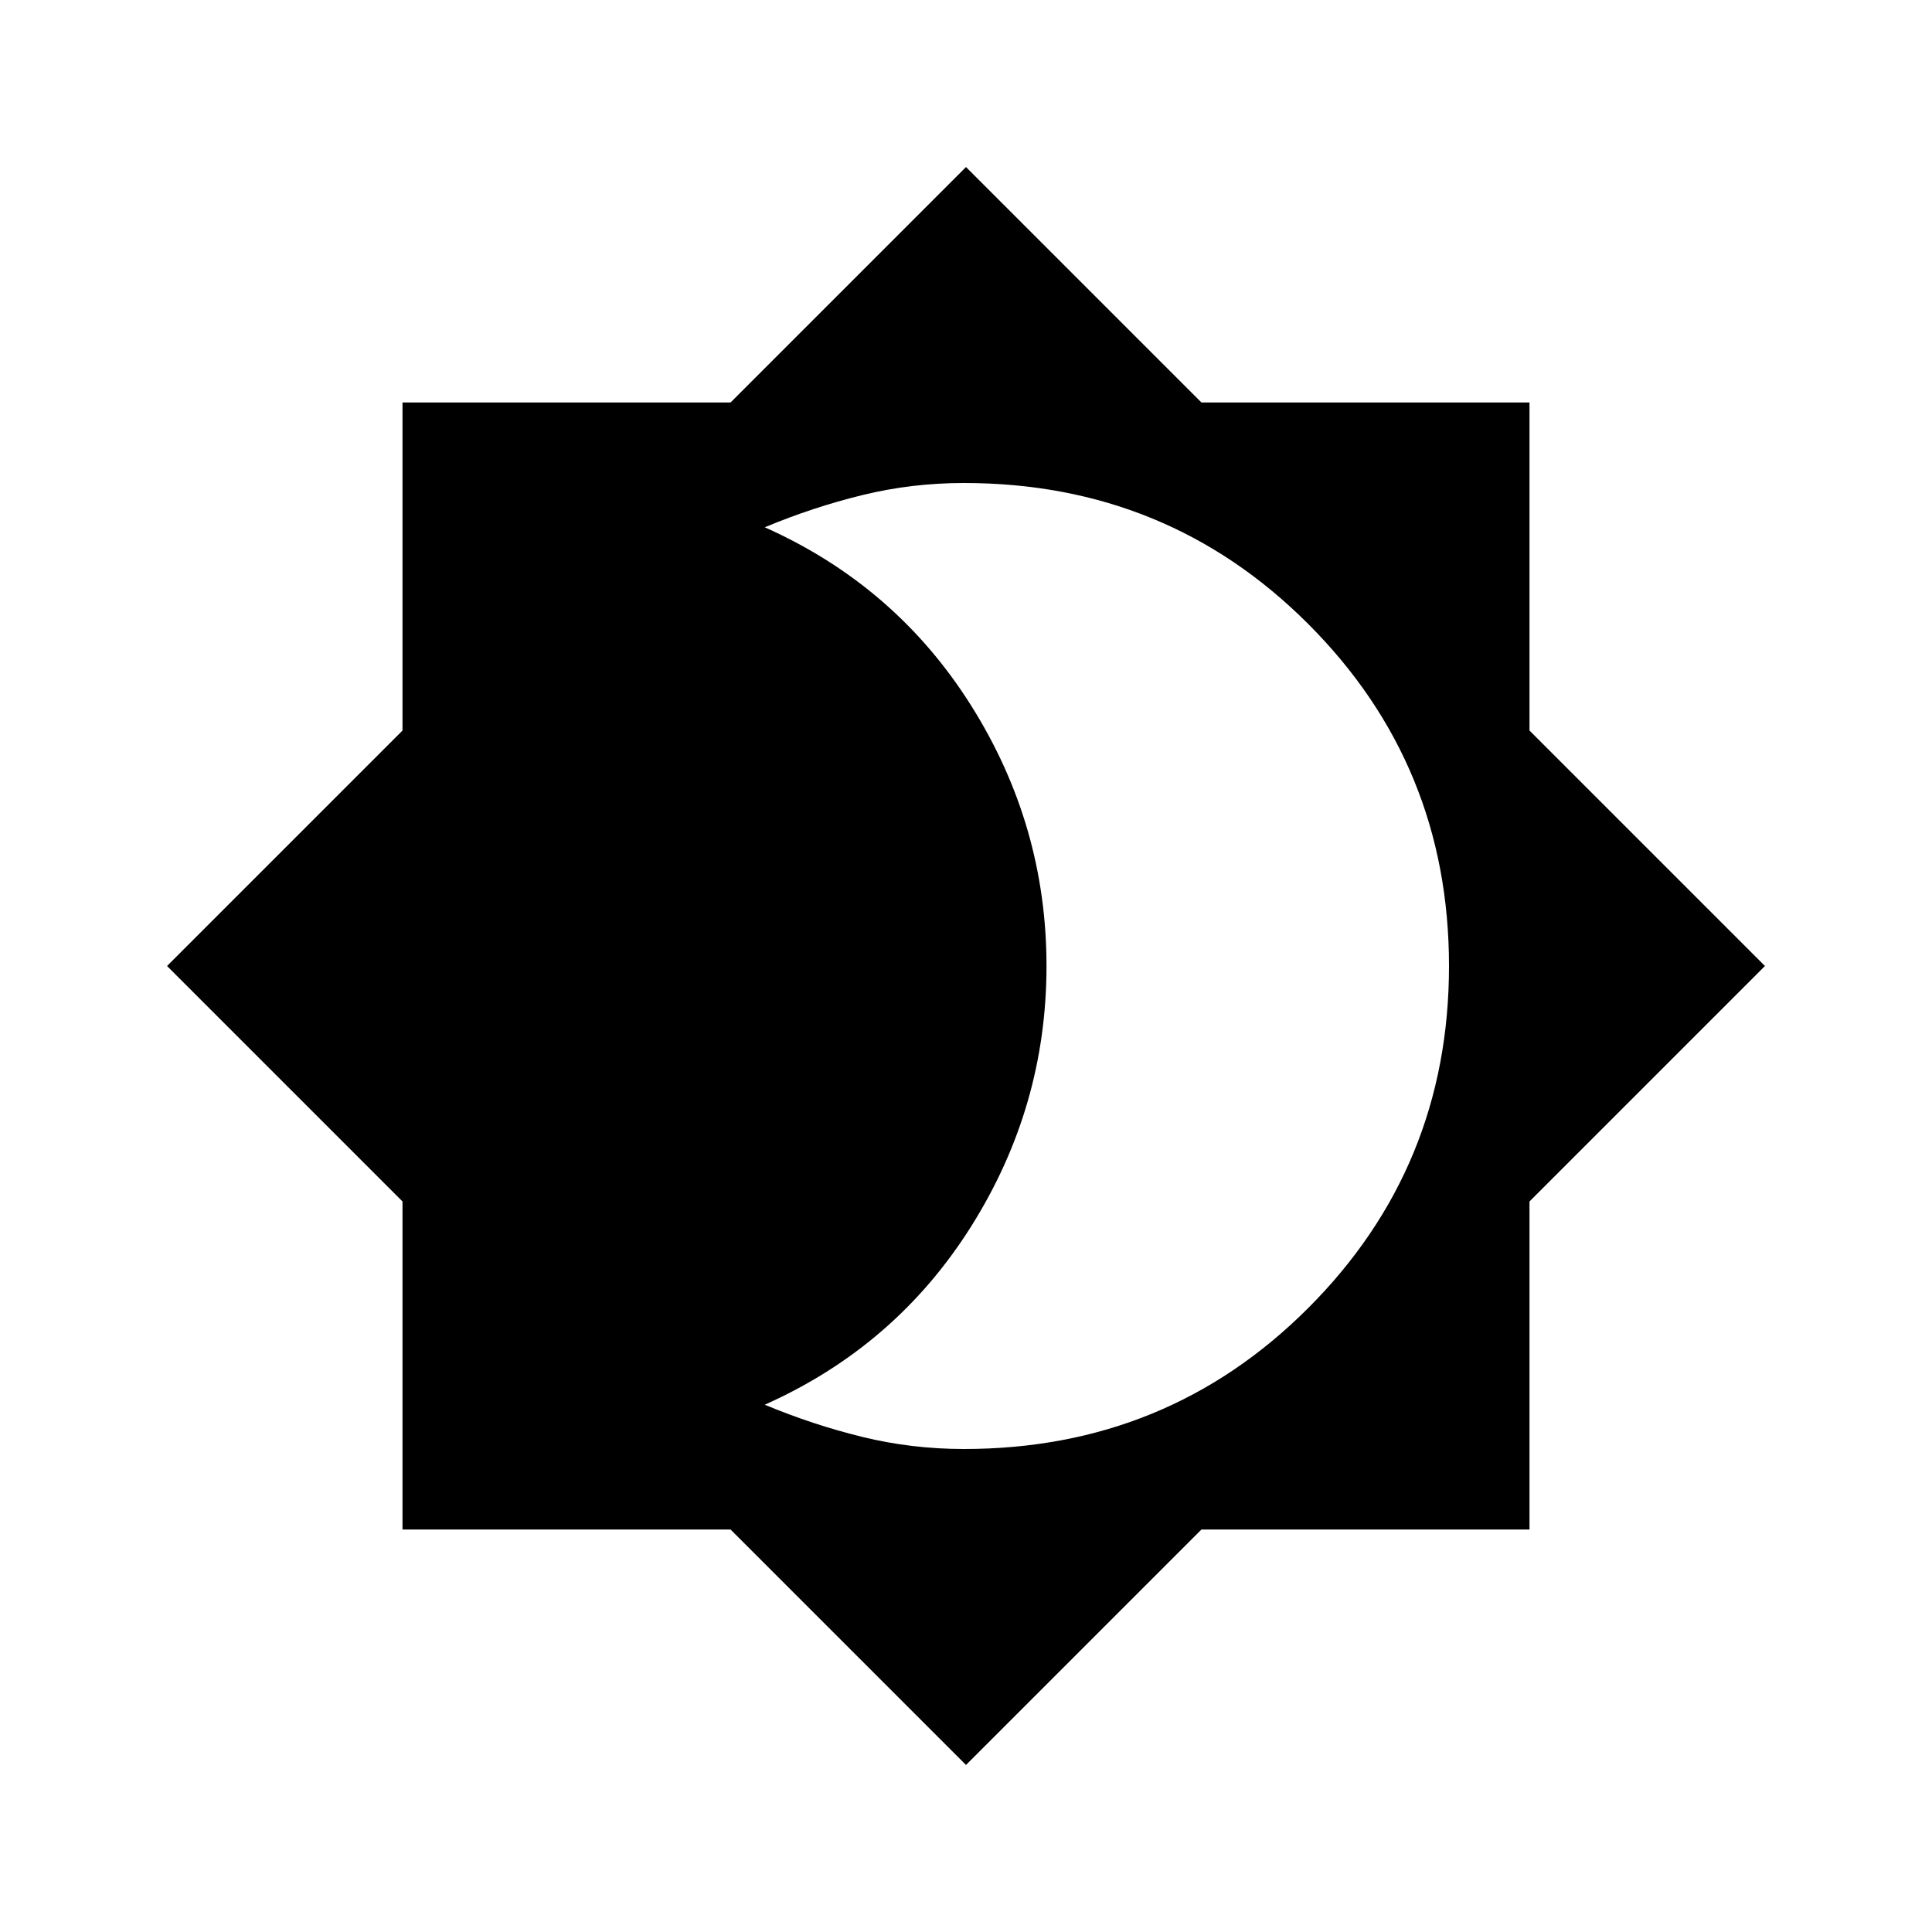 <svg xmlns="http://www.w3.org/2000/svg" height="24" width="24"><path d="M12 21.925 9.075 19H5V14.925L2.075 12L5 9.075V5H9.075L12 2.075L14.925 5H19V9.075L21.925 12L19 14.925V19H14.925ZM11.975 18Q14.5 18 16.25 16.25Q18 14.5 18 12Q18 9.5 16.25 7.75Q14.5 6 11.975 6Q11.325 6 10.713 6.15Q10.1 6.3 9.5 6.55Q11.125 7.275 12.062 8.762Q13 10.25 13 12Q13 13.75 12.062 15.238Q11.125 16.725 9.5 17.45Q10.1 17.7 10.713 17.85Q11.325 18 11.975 18Z"/></svg>